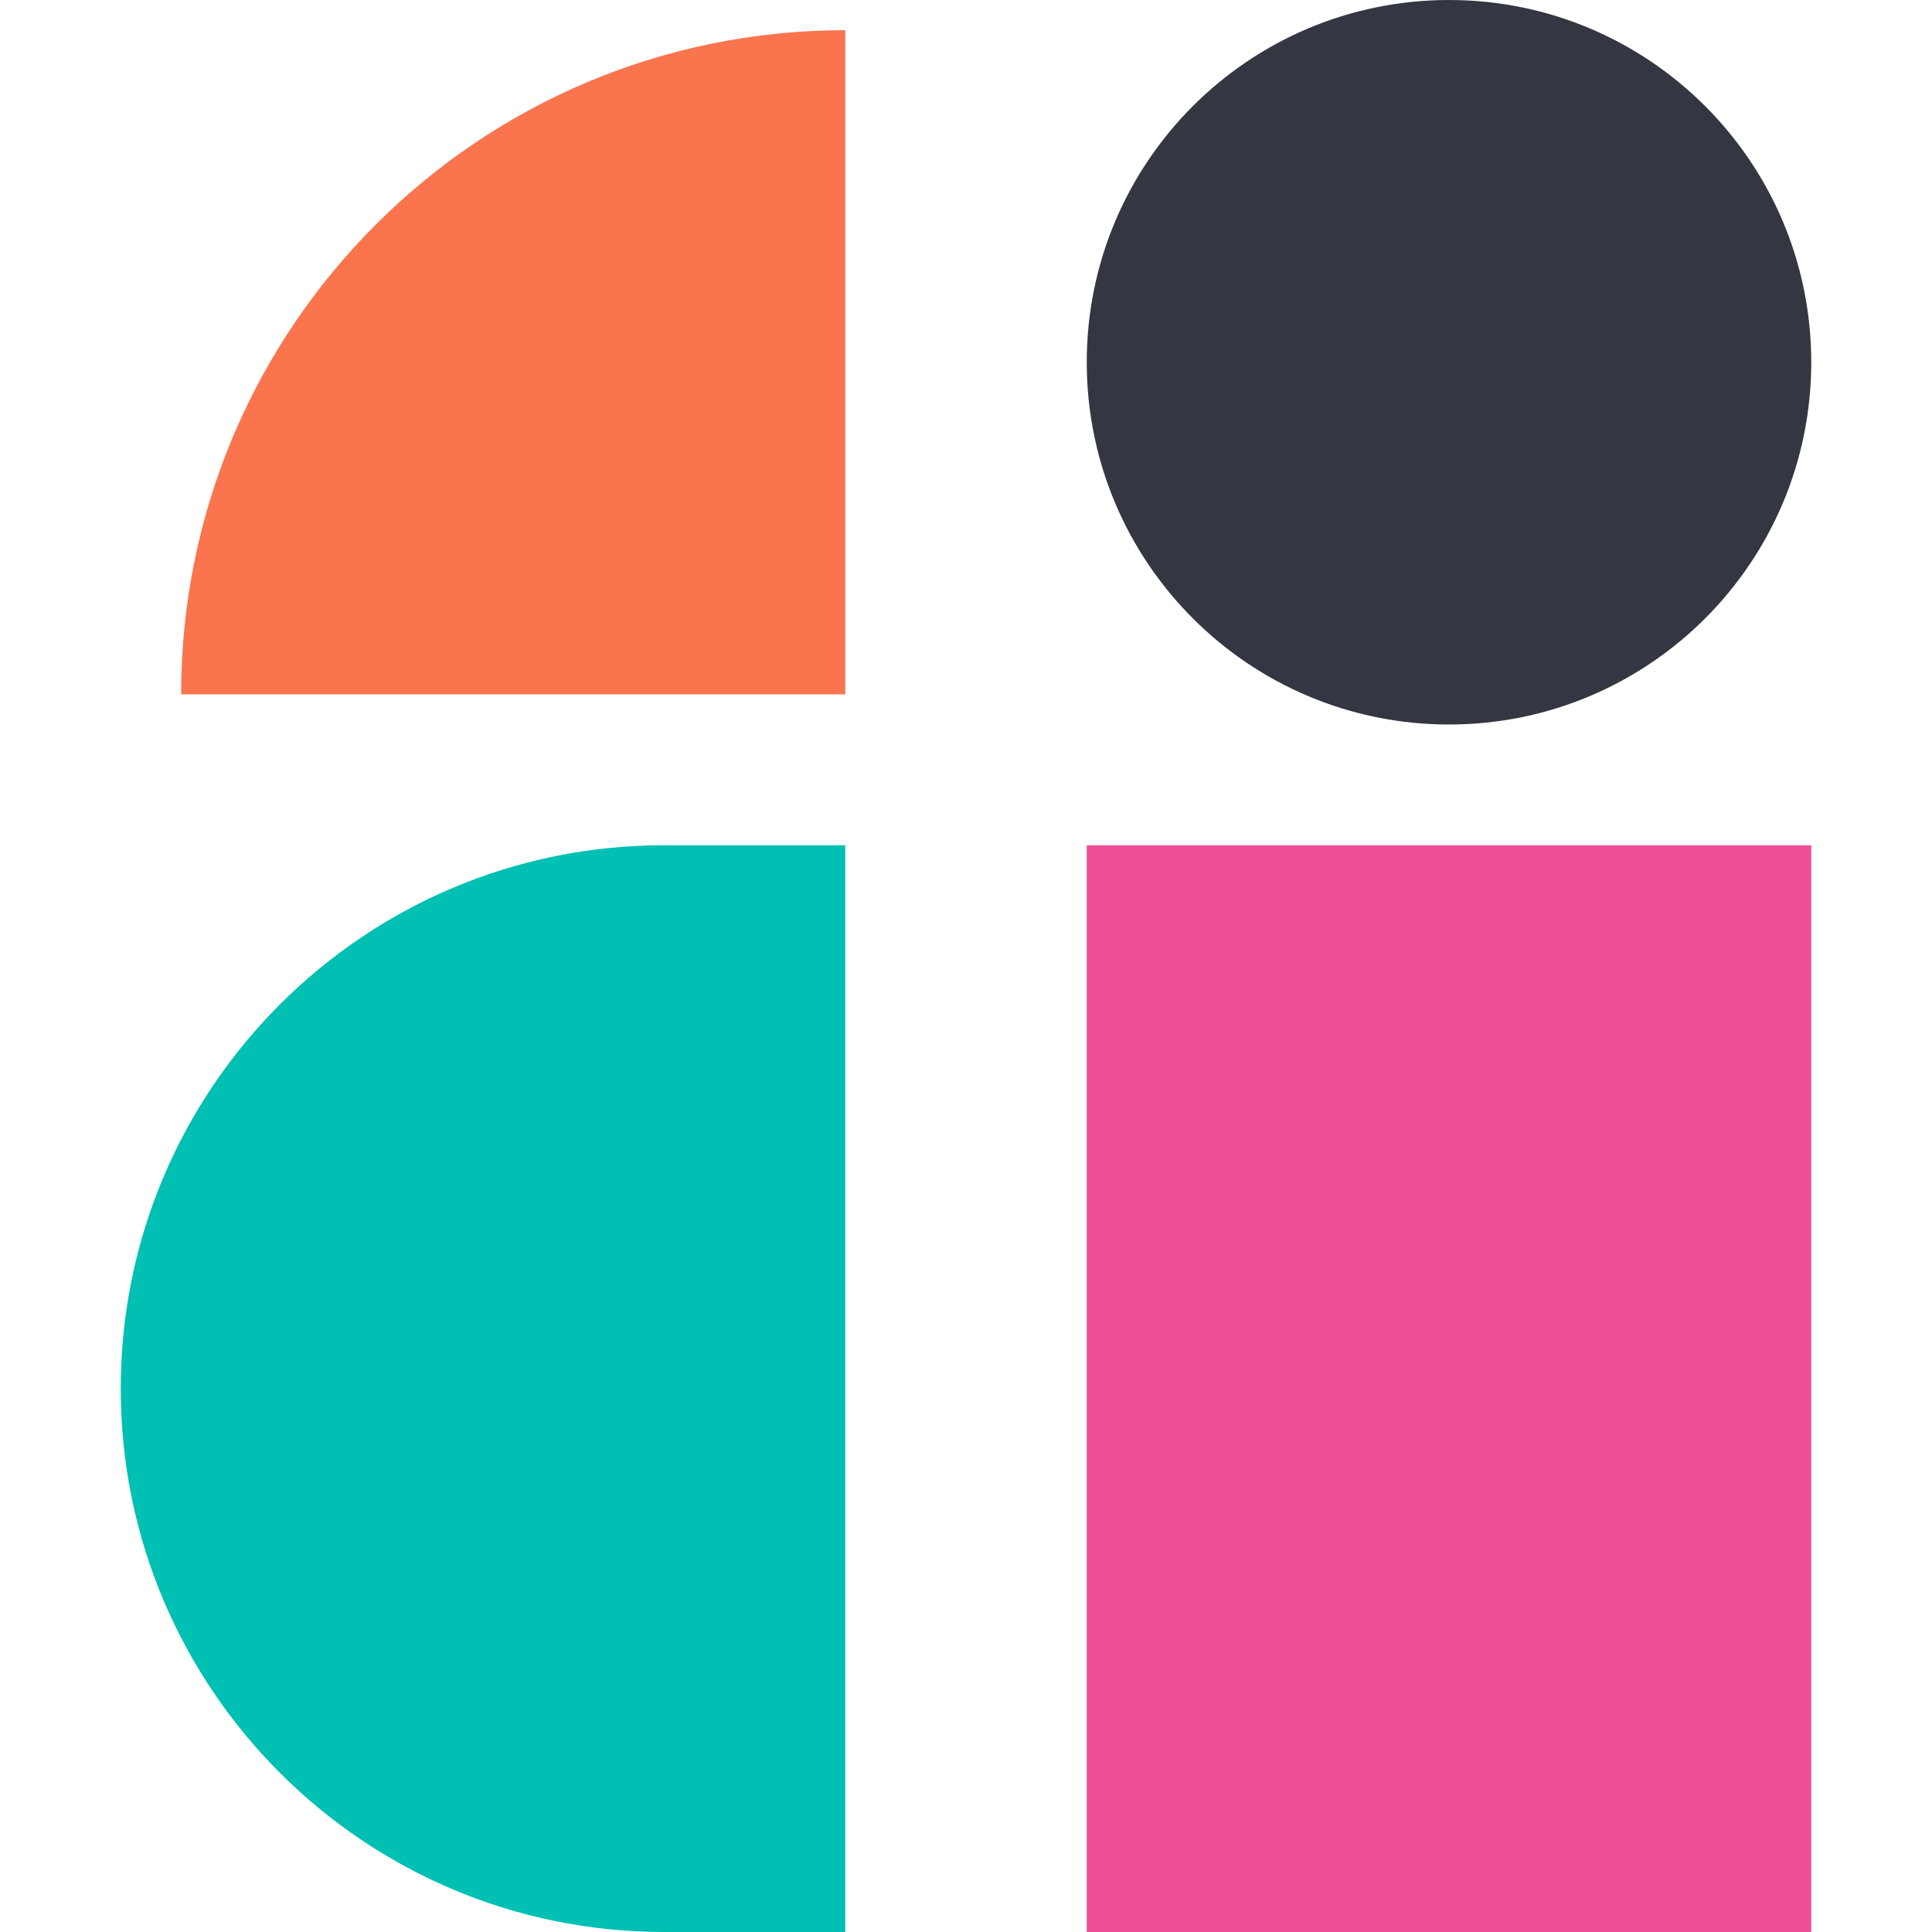 <svg xmlns="http://www.w3.org/2000/svg" width="16" height="16" viewBox="0 0 64 64" fill="none" class="css-0"><path fill="#F04E98" d="M36 28h24v36H36V28Z"></path><path fill="#00BFB3" d="M4 46c0-9.941 8.059-18 18-18h6v36h-6c-9.941 0-18-8.059-18-18Z"></path><path fill="#343741" d="M60 12c0 6.627-5.373 12-12 12s-12-5.373-12-12S41.373 0 48 0s12 5.373 12 12Z"></path><path fill="#FA744E" d="M6 23C6 10.85 15.85 1 28 1v22H6Z"></path></svg>